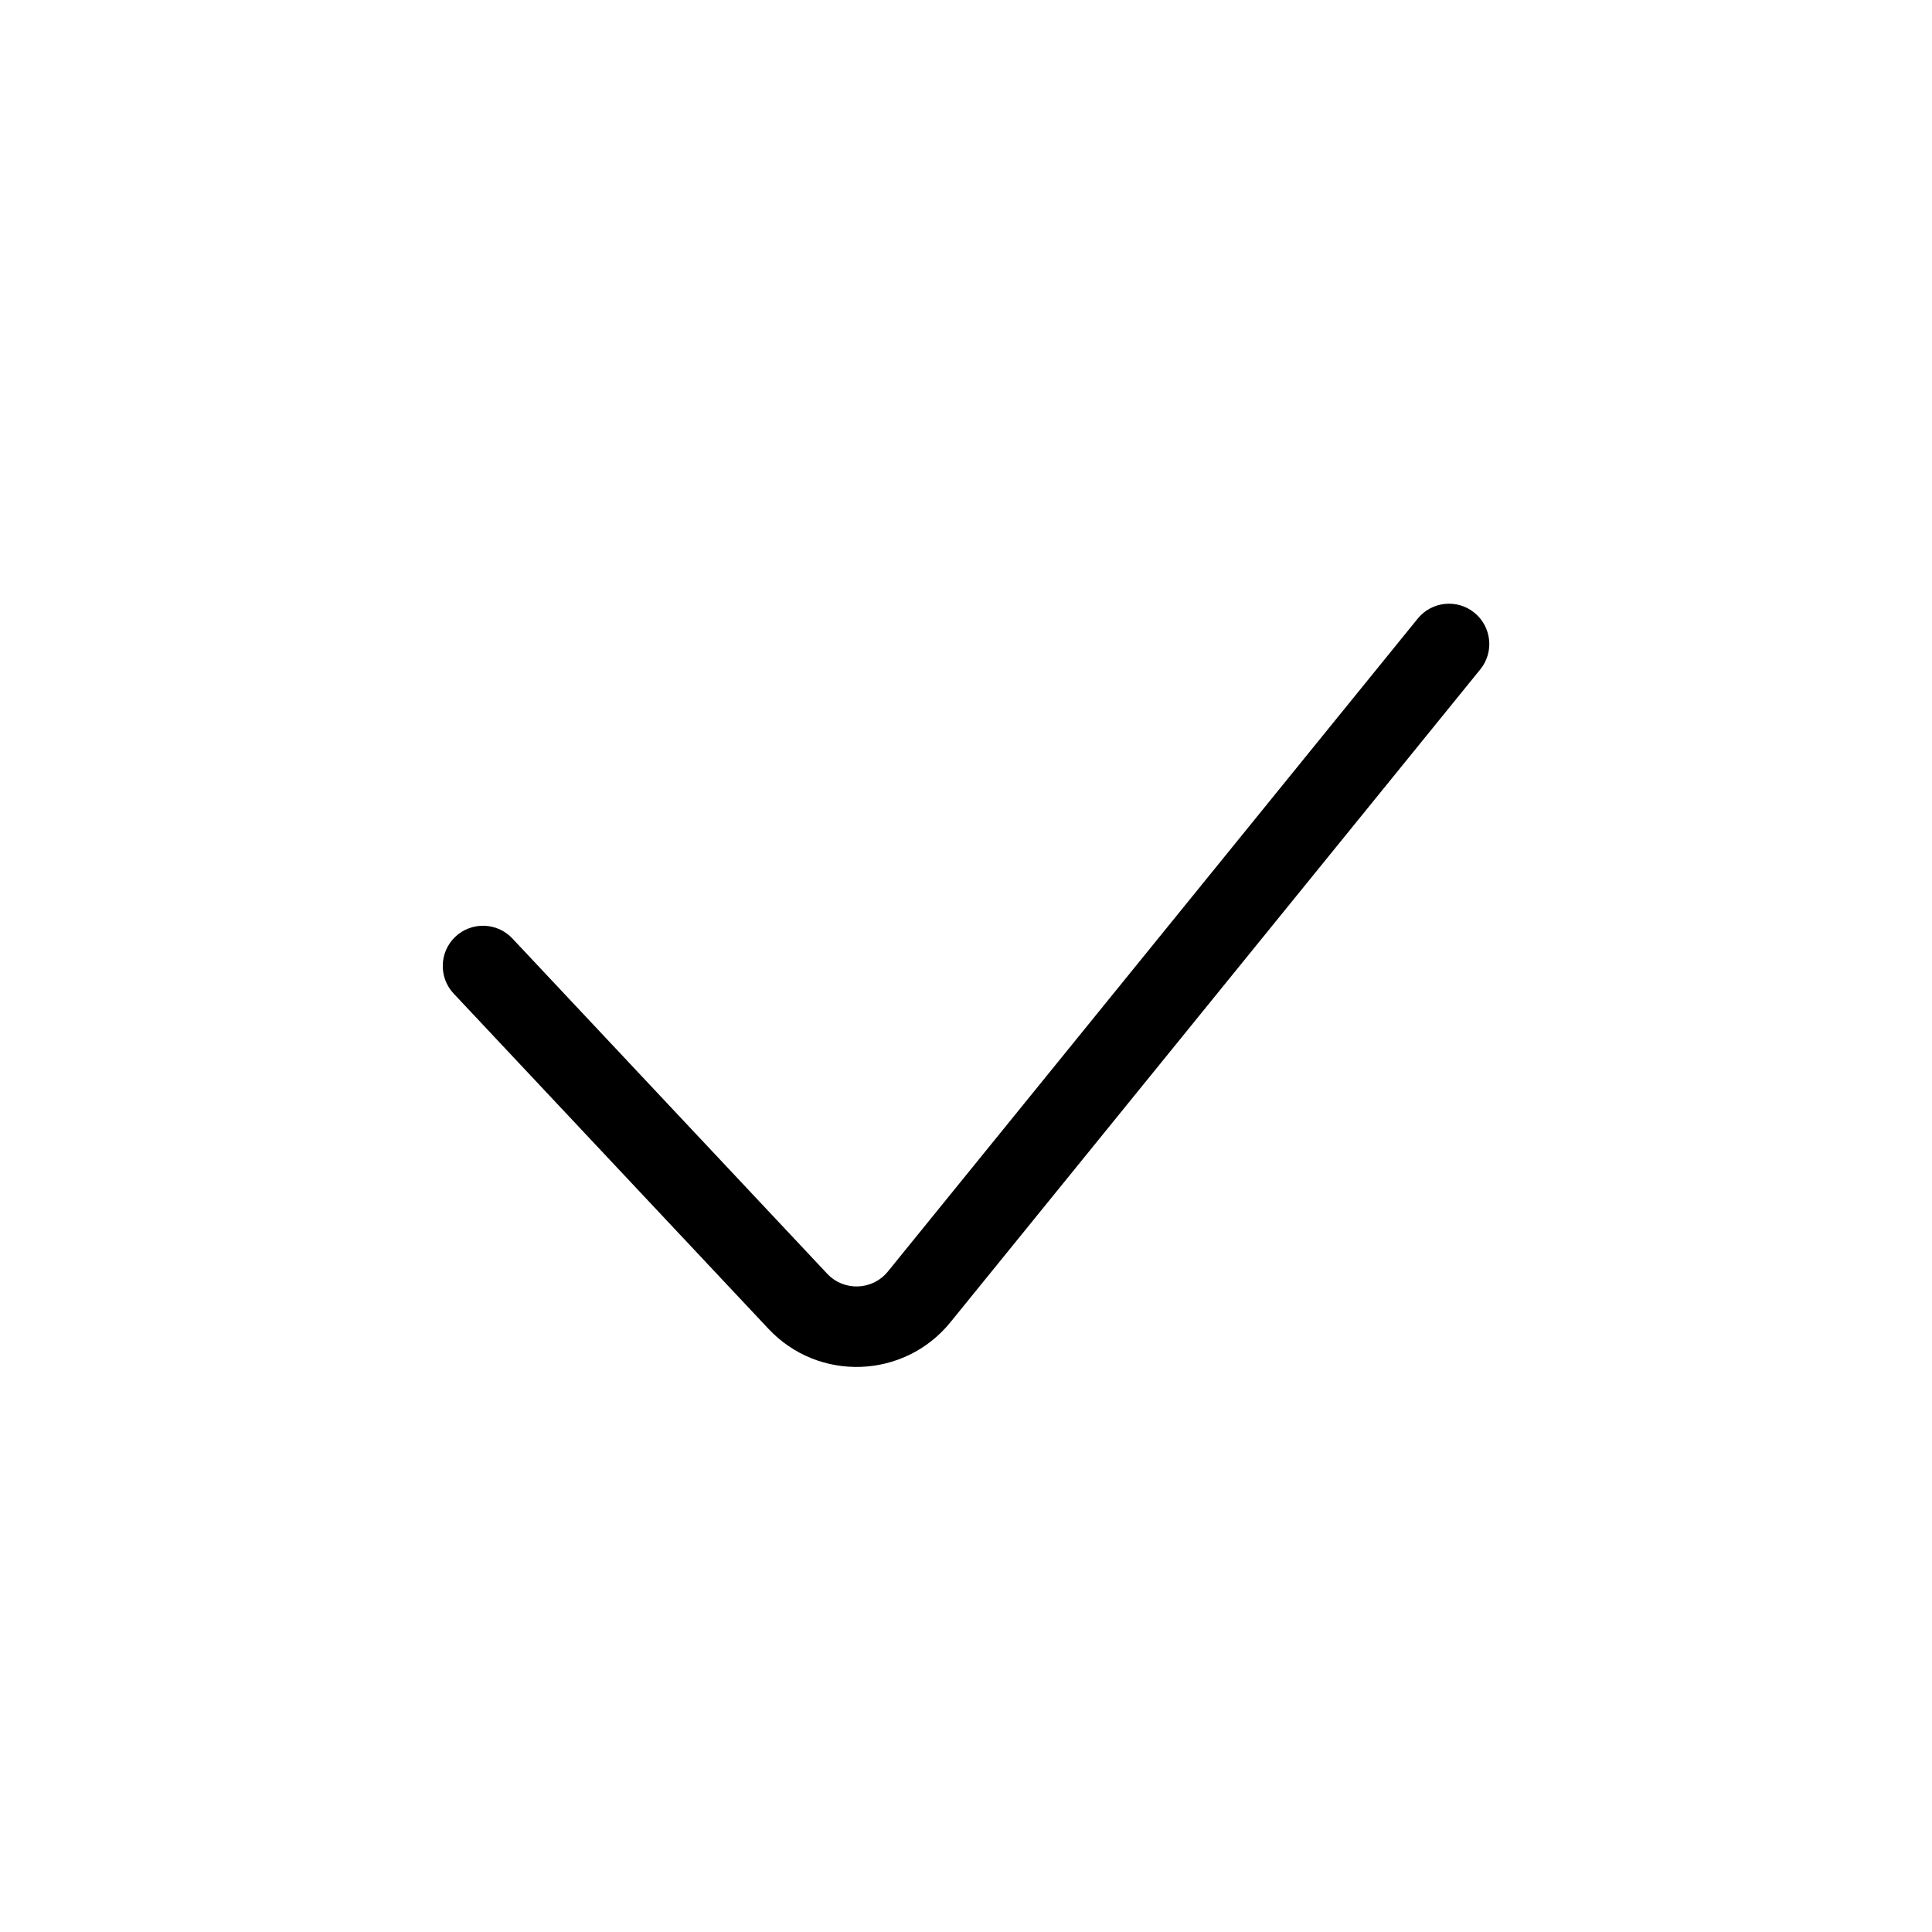 <svg width="24" height="24" viewBox="0 0 24 24" fill="none" xmlns="http://www.w3.org/2000/svg">
<path d="M11.806 16.426C11.233 17.131 10.169 17.17 9.547 16.508L5.636 12.343C5.447 12.142 5.456 11.825 5.657 11.636C5.858 11.447 6.175 11.456 6.364 11.657L10.276 15.823C10.484 16.044 10.838 16.031 11.029 15.796L17.611 7.685C17.785 7.47 18.101 7.437 18.315 7.611C18.53 7.785 18.563 8.101 18.389 8.315L11.806 16.426Z" fill="black"/>
</svg>
